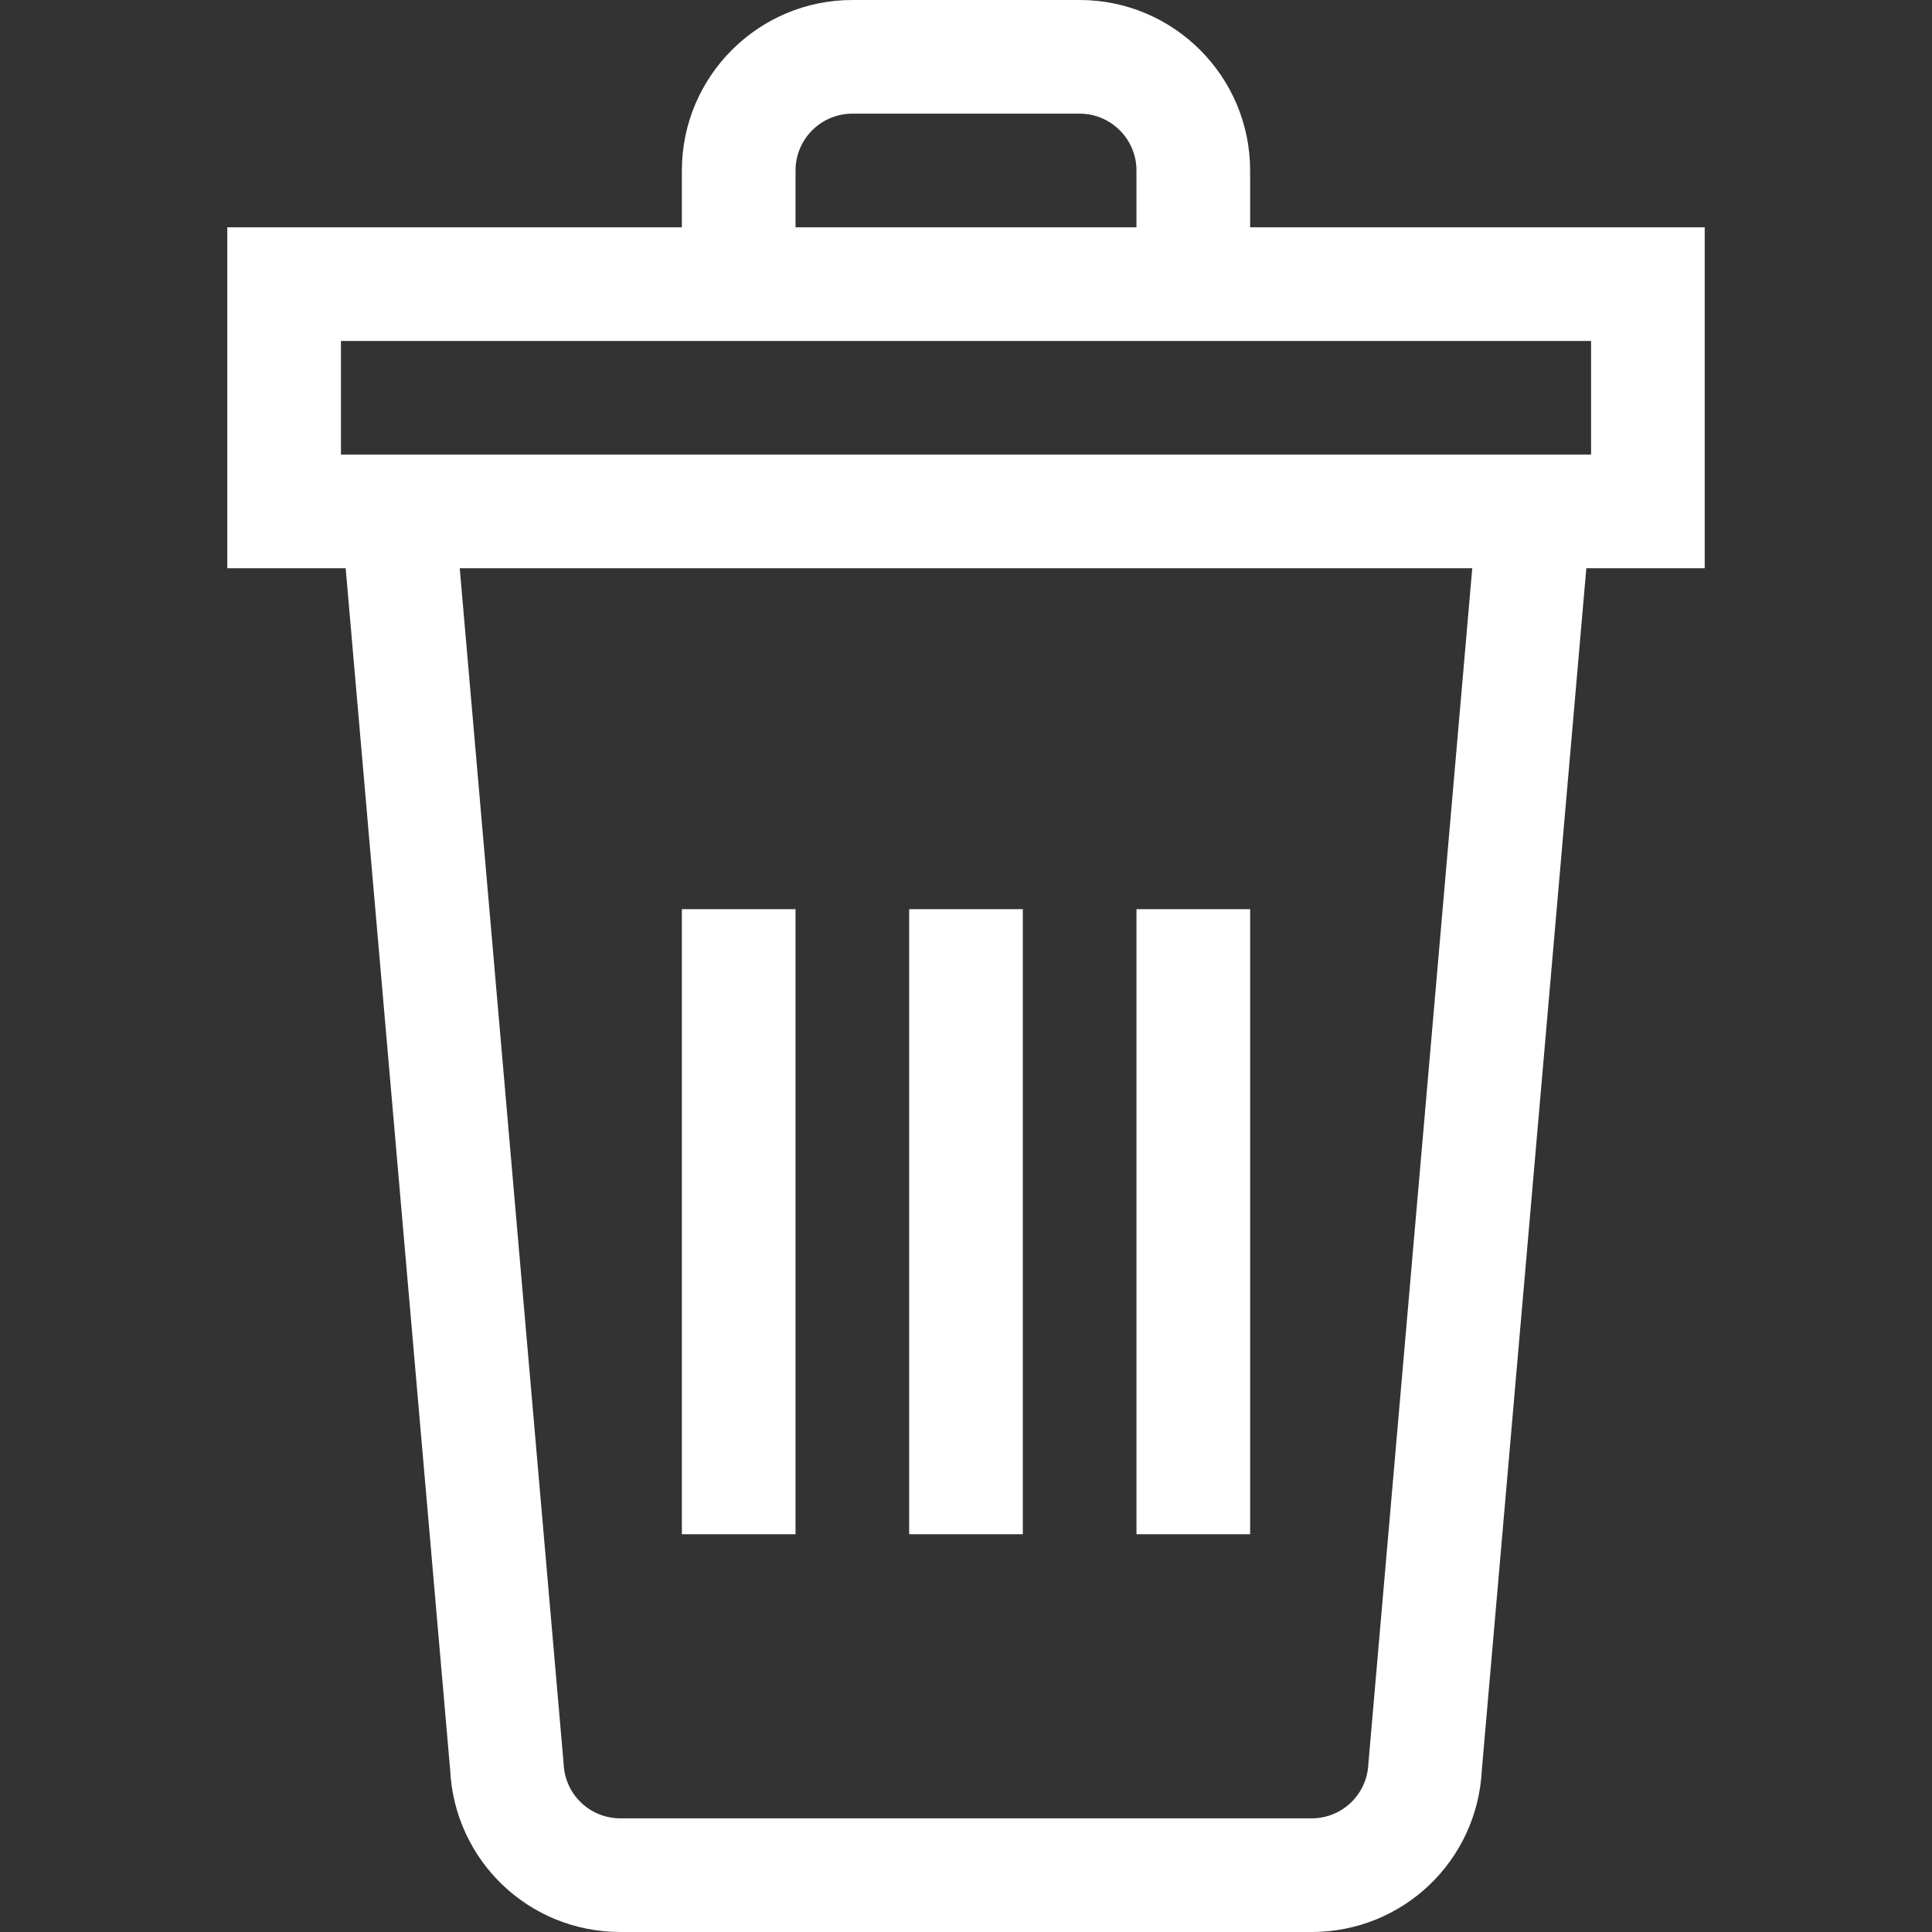 <svg width="512" height="512" viewBox="0 0 512 512" fill="none" xmlns="http://www.w3.org/2000/svg">
<rect x="0" y="0" width="512" height="512" fill="#333333" stroke="none"/>
<g clip-path="url(#clip0)">
<path d="M240.941 240.941H271.059V406.588H240.941V240.941Z" fill="white"/>
<path d="M180.706 240.941H210.824V406.588H180.706V240.941Z" fill="white"/>
<path d="M301.177 240.941H331.294V406.588H301.177V240.941Z" fill="white"/>
<path d="M451.765 60.235H331.294V45.176C331.294 20.266 311.029 0 286.118 0H225.882C200.971 0 180.706 20.266 180.706 45.176V60.235H60.235V150.588H91.606L119.298 469.075C120.494 493.177 140.243 512 164.418 512H347.581C371.756 512 391.505 493.177 392.701 469.075L420.394 150.588H451.765V60.235ZM210.824 45.176C210.824 36.873 217.579 30.118 225.882 30.118H286.118C294.422 30.118 301.176 36.873 301.176 45.176V60.235H210.824V45.176ZM90.353 90.353H421.647V120.471H90.353V90.353ZM362.628 467.45C362.29 475.543 355.681 481.882 347.582 481.882H164.418C156.319 481.882 149.71 475.544 149.372 467.45C119.909 128.419 121.924 151.6 121.836 150.588H390.164C390.084 151.497 391.959 129.939 362.628 467.45Z" fill="white"/>
</g>
<defs>
<clipPath id="clip0">
<rect width="512" height="512" fill="white"/>
</clipPath>
</defs>
</svg>
